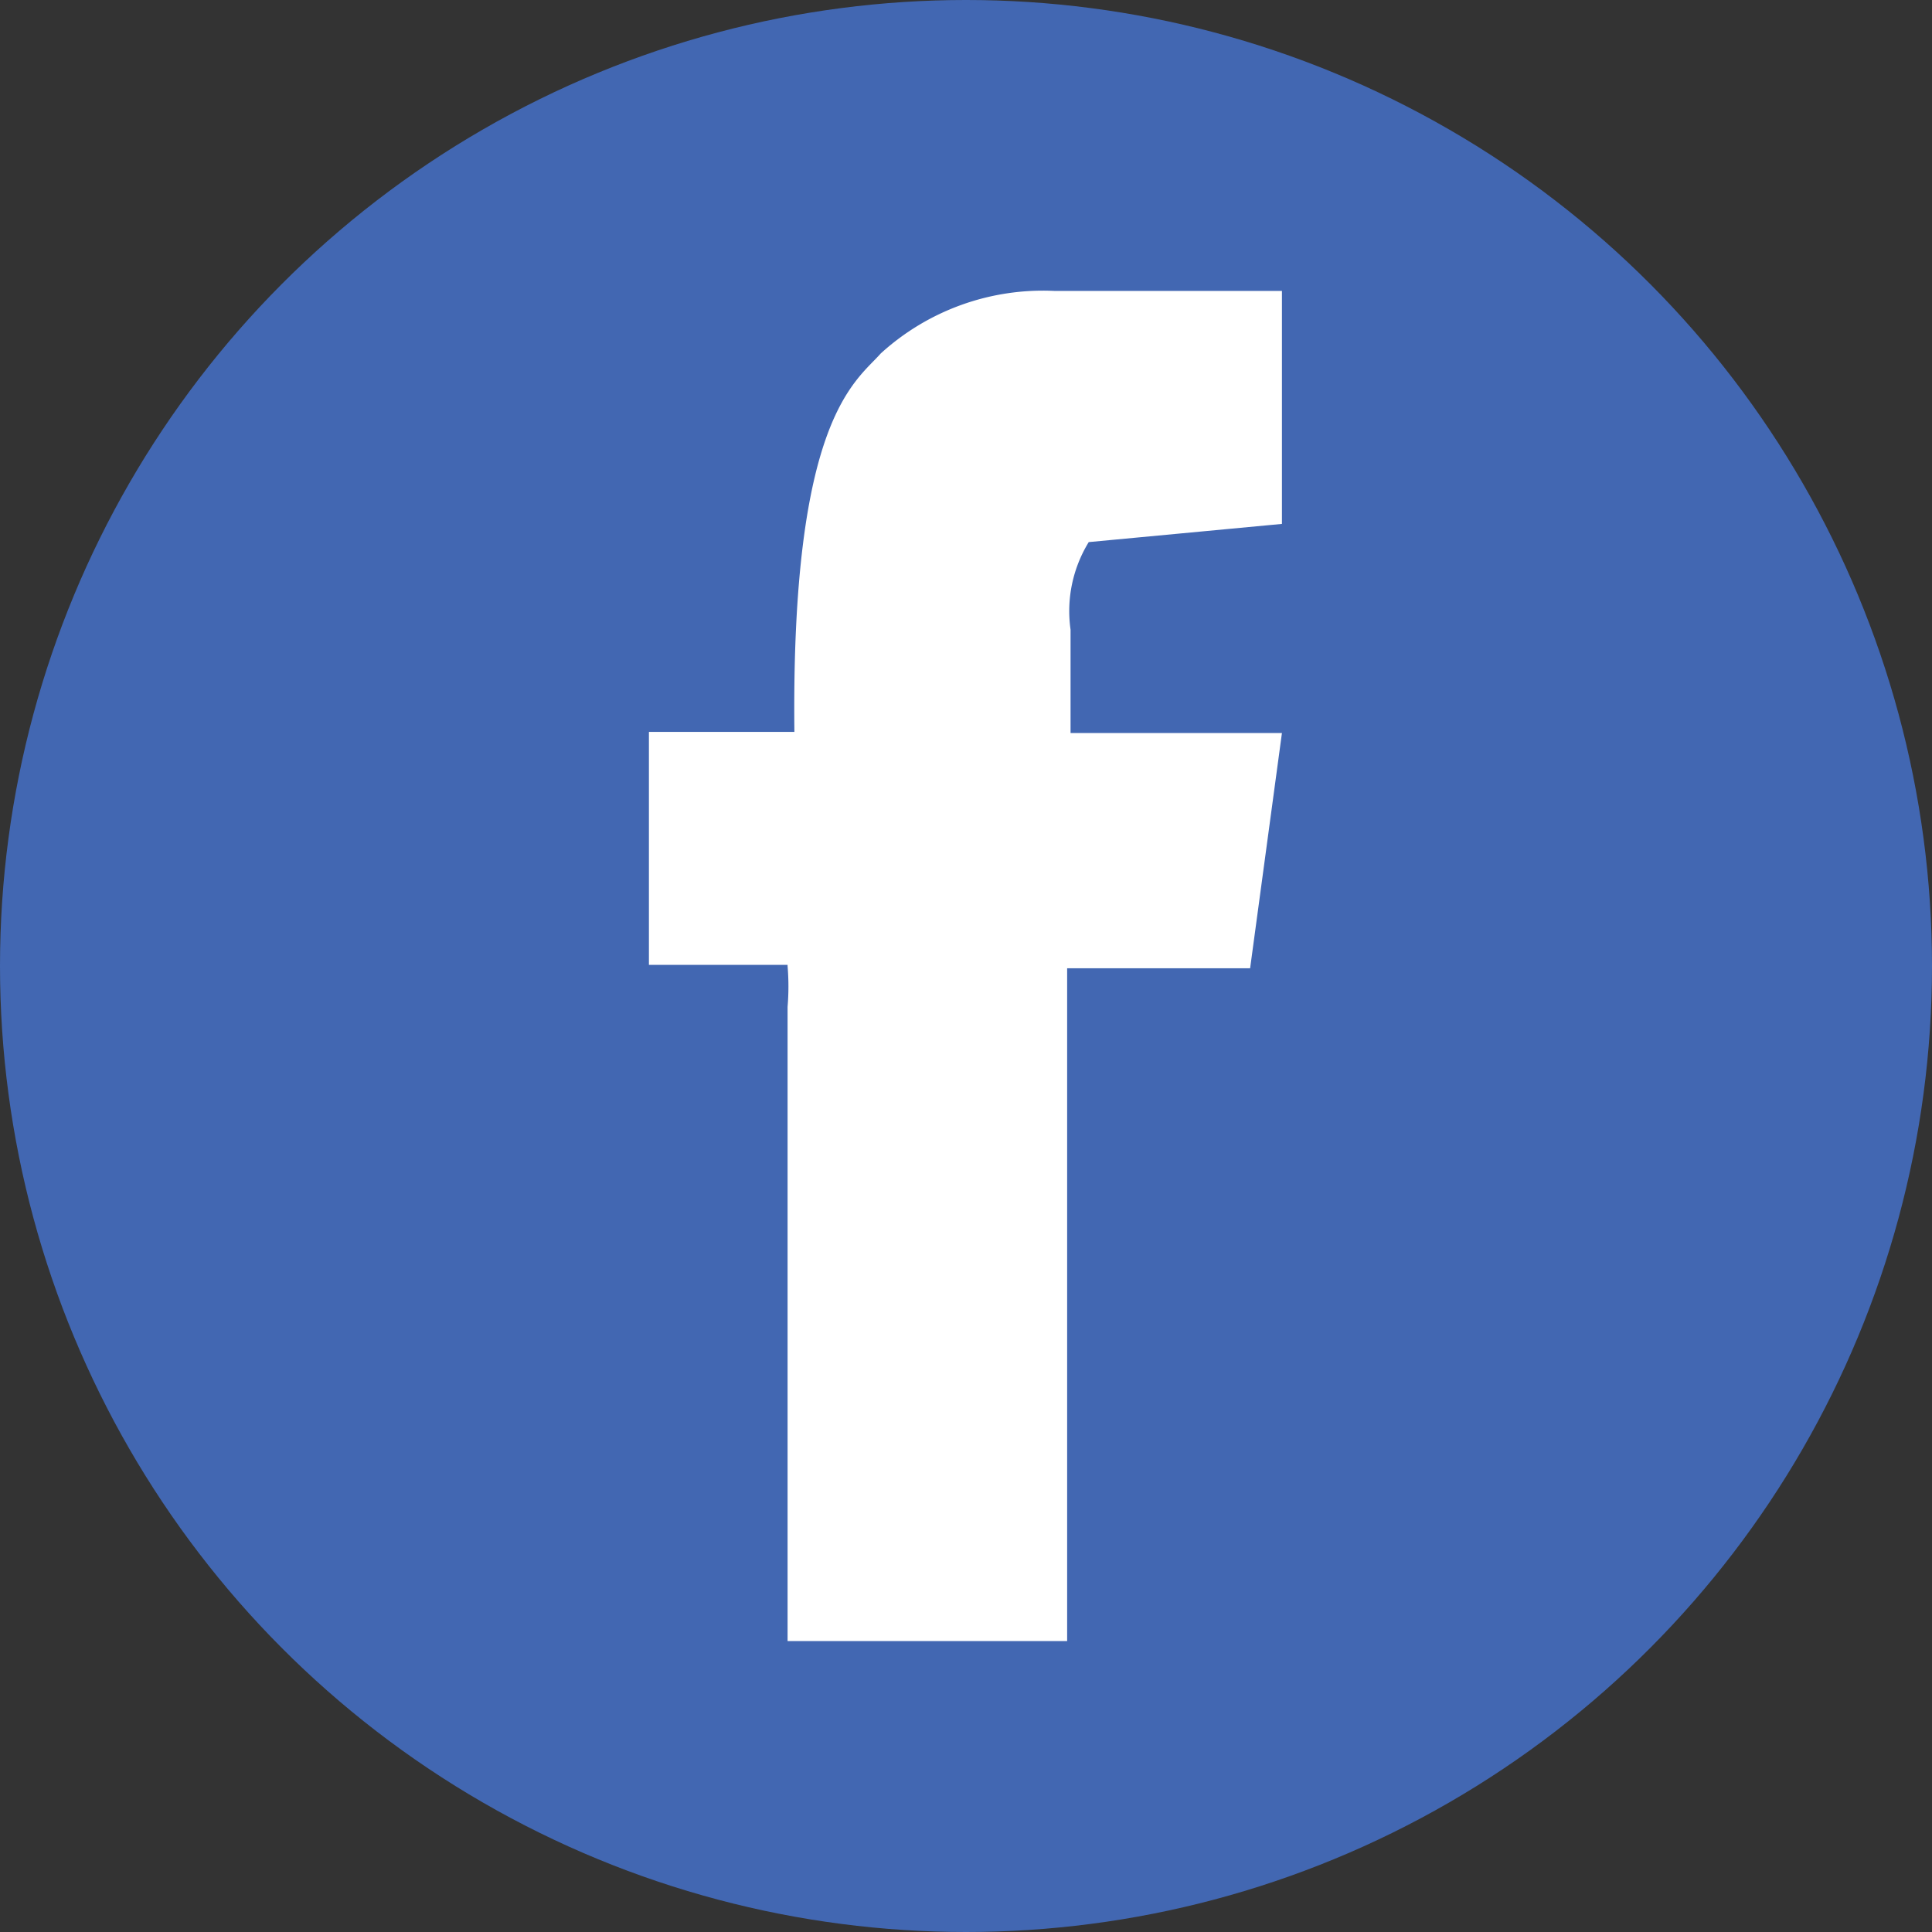 <svg xmlns="http://www.w3.org/2000/svg" viewBox="0 0 17 17"><rect x="0" y="0" width="17" height="17" fill="#333333" stroke="none"/><title>Фейсбук</title><g data-name="Слой 2"><g data-name="Слой 1"><circle cx="8.5" cy="8.5" r="8.5" fill="#4267b2"/><path d="M6.93 8.5a2.16 2.16 0 0 1 0 .36v5.58h2.46V8.52H11l.28-2.07H9.42v-.91a1.16 1.16 0 0 1 .16-.77l1.7-.16V2.56h-2a2.12 2.12 0 0 0-1.53.55c-.22.25-.79.57-.76 3.33H5.71v2.05h1.22z" fill="#fff"/></g></g></svg>